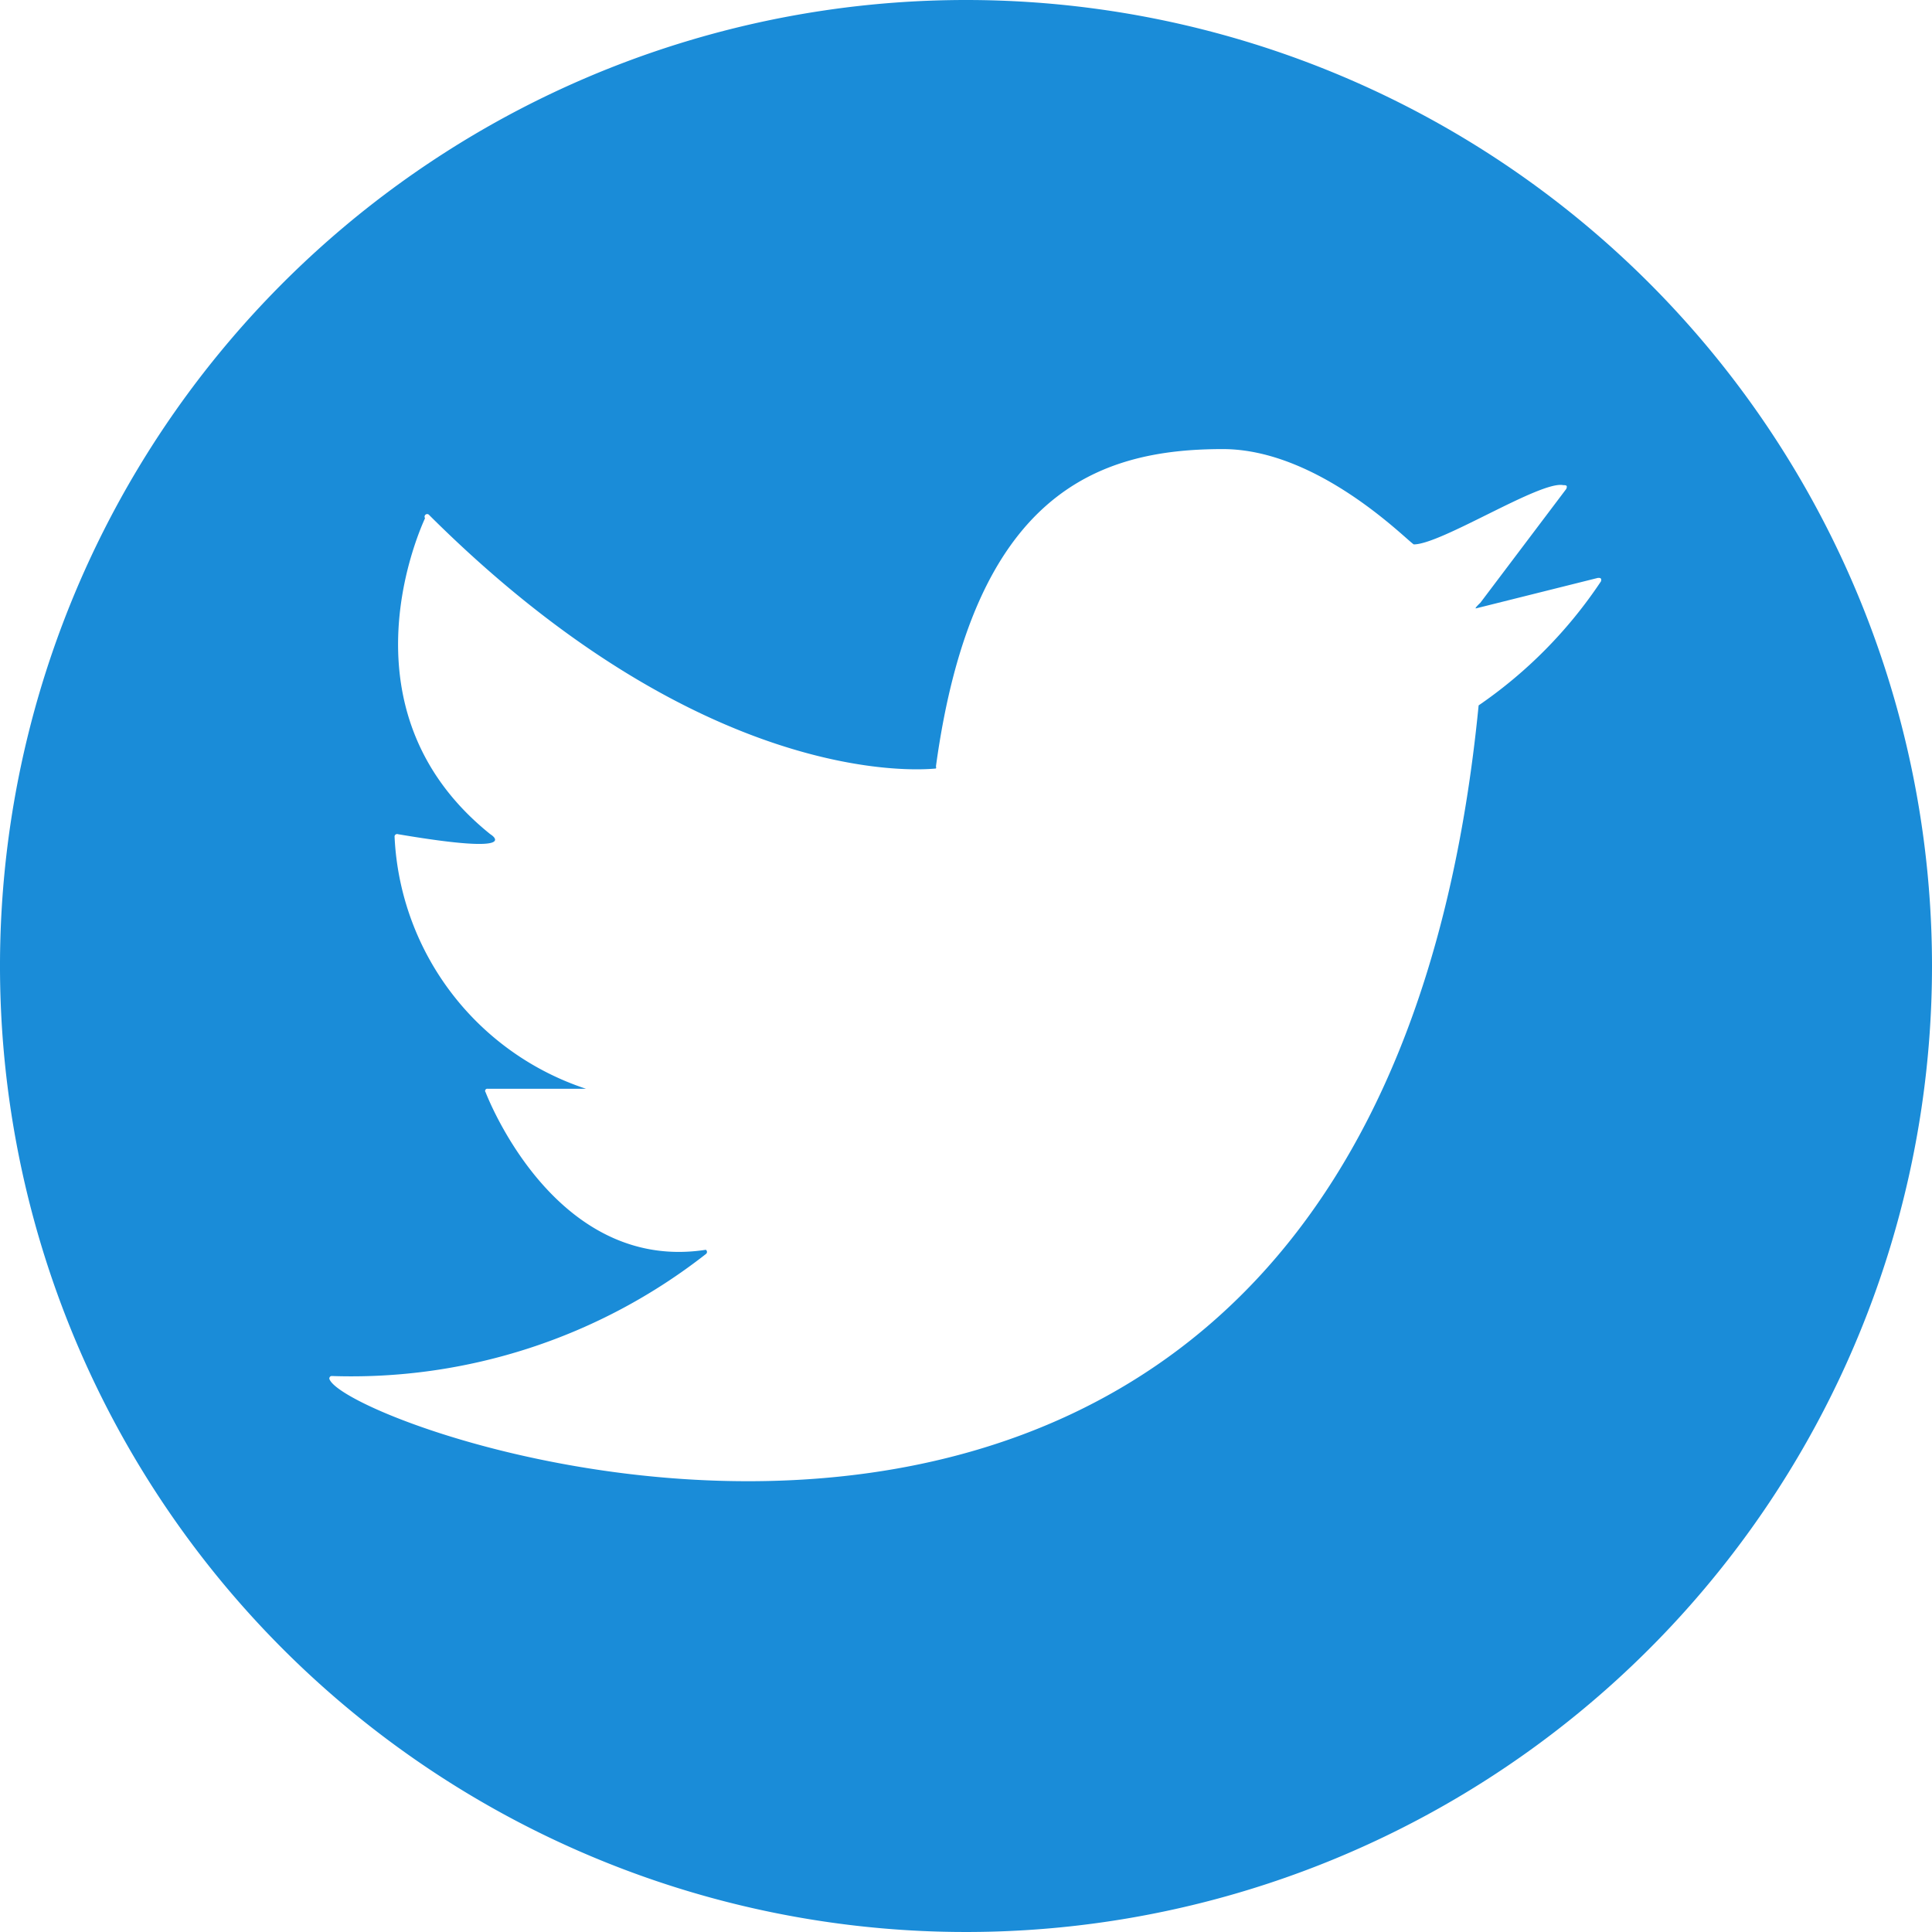 <svg xmlns="http://www.w3.org/2000/svg" viewBox="0 0 45 45">
    <defs>
        <style>.cls-1{fill:#1a8cd8;}</style>
    </defs>
    <g id="Layer_2" data-name="Layer 2">
        <g id="TwitterLogo">
            <path class="cls-1" d="M22.5,0A22.5,22.5,0,1,0,45,22.5,22.5,22.5,0,0,0,22.5,0ZM34.44,16.43l0,0C31.94,41.94,8,33.37,7.67,32.11c0,0,0-.06.06-.06a13.39,13.39,0,0,0,8.71-2.84.06.06,0,0,0,0-.1c-3.3.51-4.9-3.09-5.13-3.67a.05.05,0,0,1,.05-.08h2.29a6.5,6.5,0,0,1-4.46-5.88.06.06,0,0,1,.08-.05c3,.51,2.15,0,2.15,0-3.44-2.76-1.78-6.79-1.52-7.36A.06.06,0,0,1,10,12c6.32,6.29,11.3,5.95,11.8,5.9a.07.07,0,0,0,0-.05c.87-6.37,3.78-7.39,6.68-7.39,2.23,0,4.29,2.13,4.45,2.22h0c.64,0,2.95-1.49,3.48-1.38.06,0,.11,0,.07.09l-2,2.65s-.15.14-.1.13l2.84-.71c.05,0,.09,0,.07.08A10.66,10.66,0,0,1,34.44,16.43Z" />
        </g>
    </g>
</svg>
